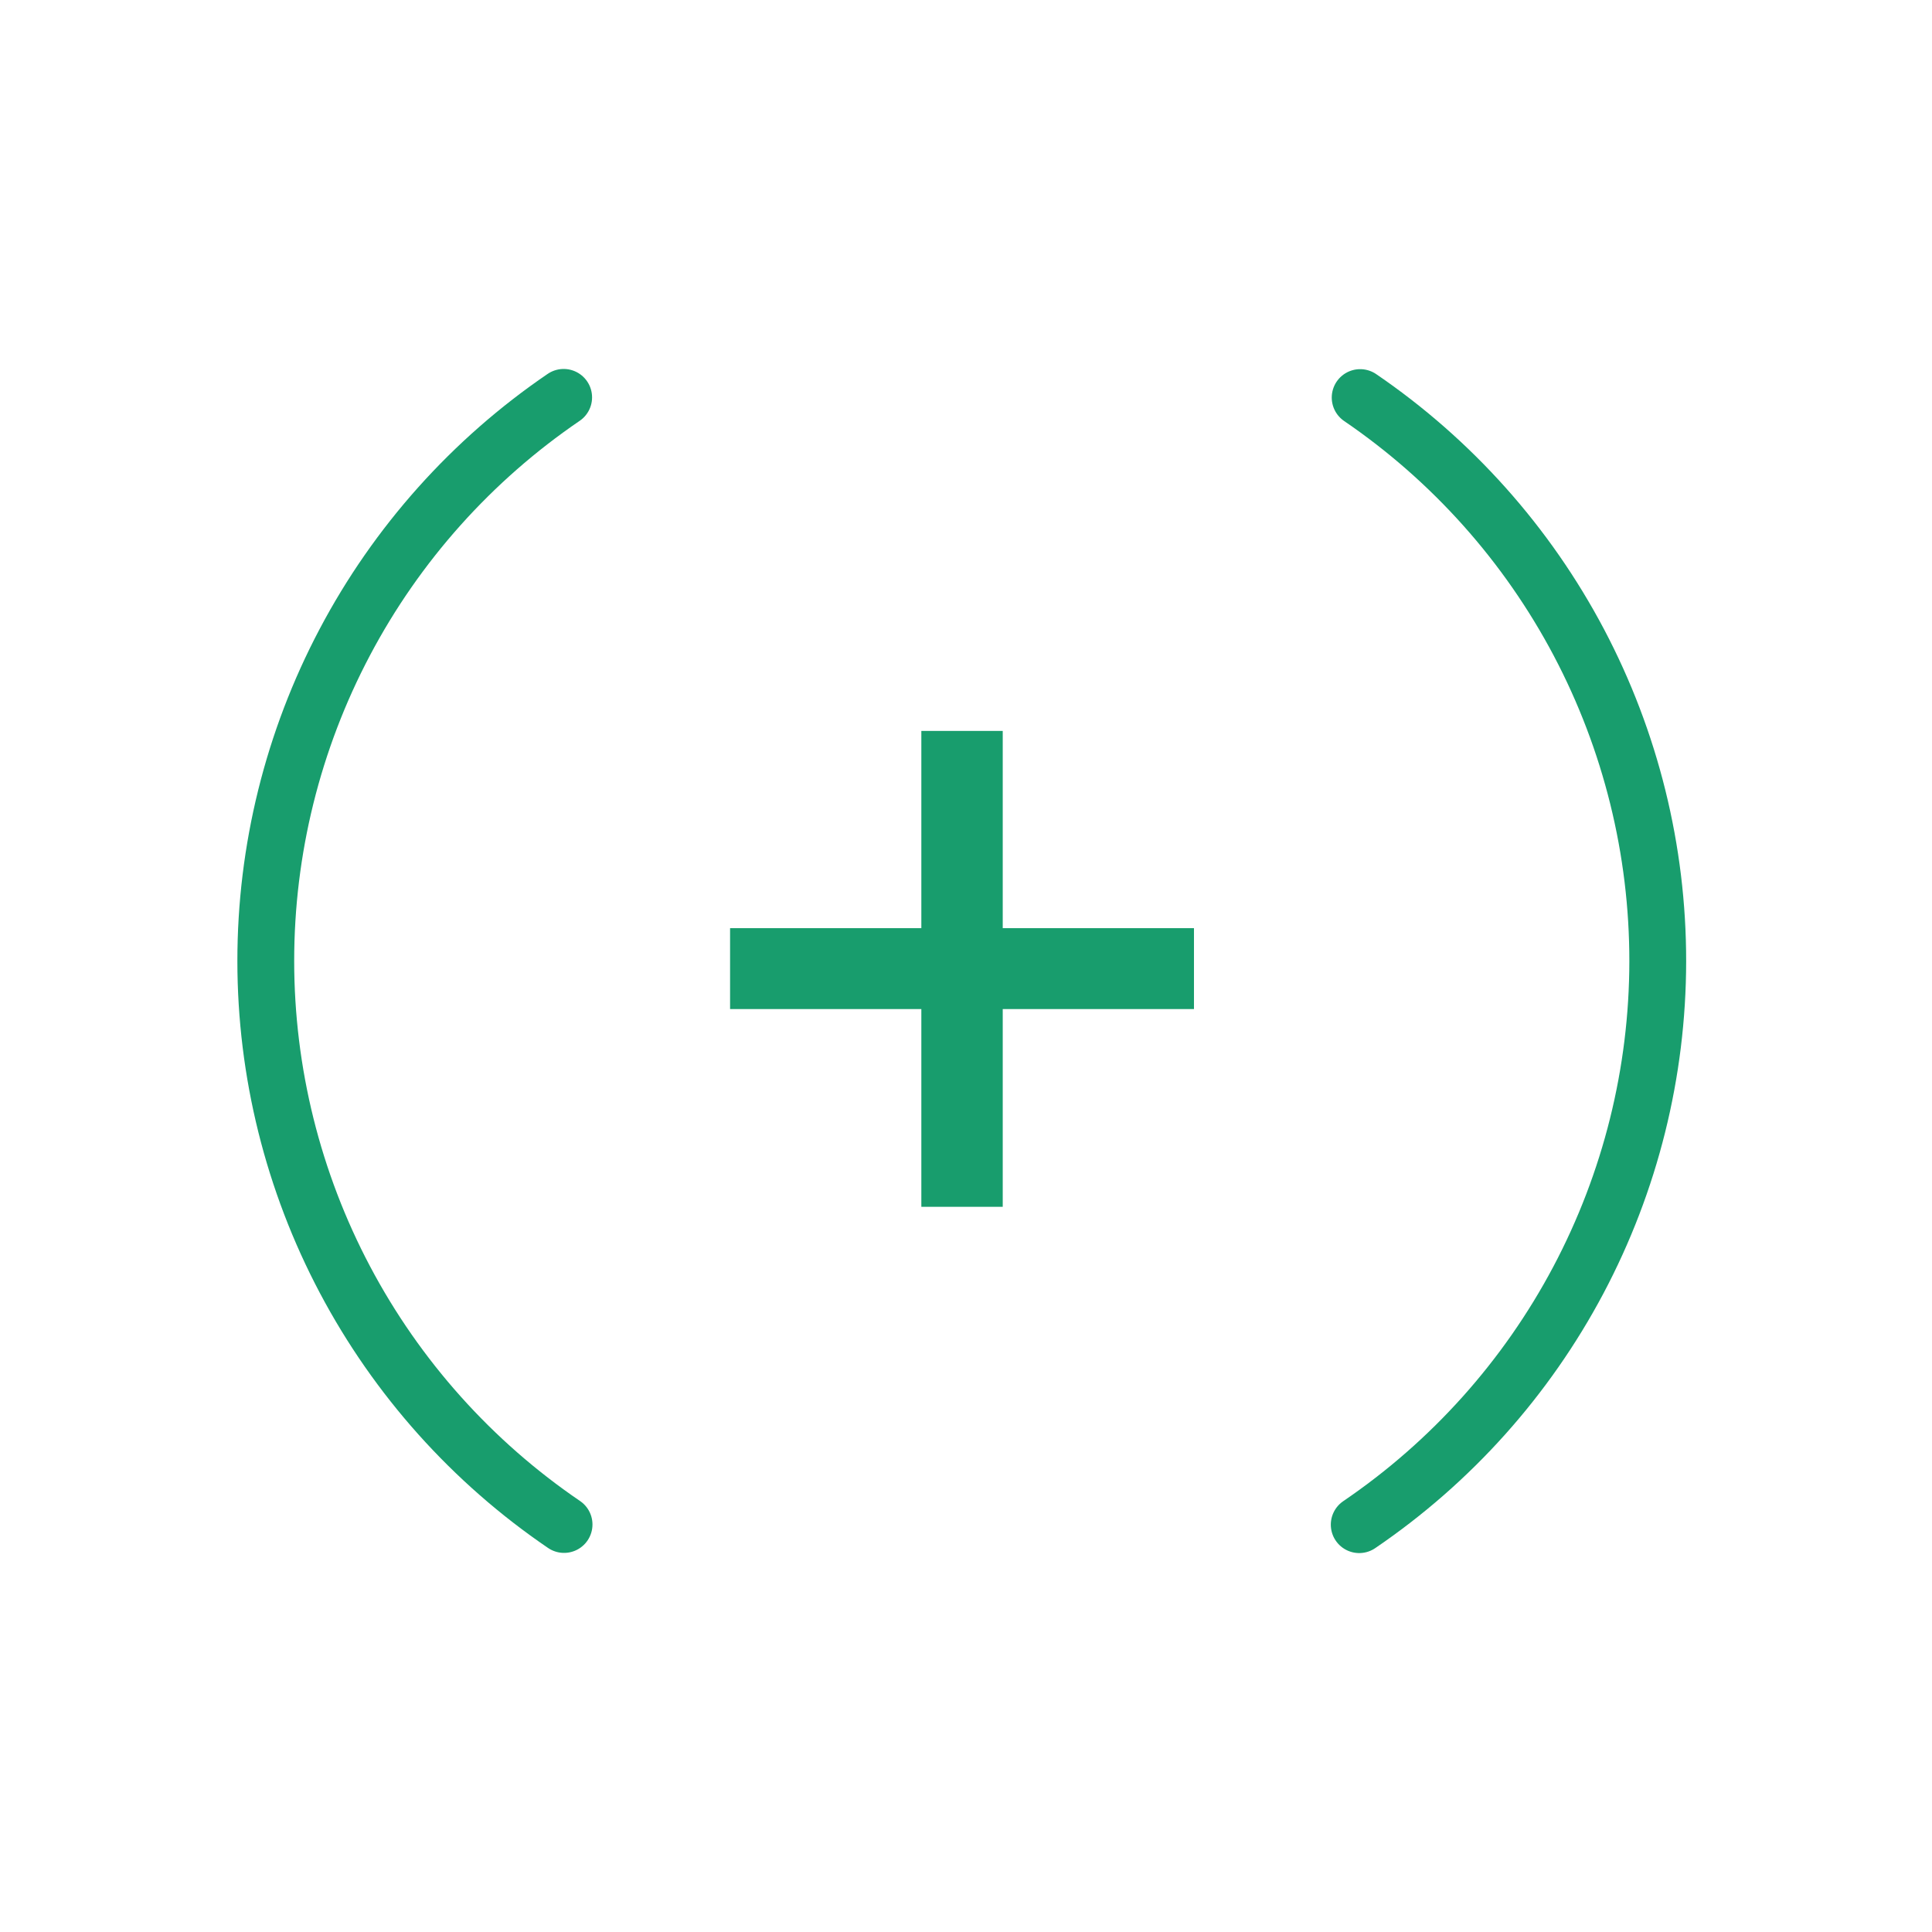 <svg xmlns="http://www.w3.org/2000/svg" xmlns:xlink="http://www.w3.org/1999/xlink" width="1080" height="1080" viewBox="0 0 1080 1080" xml:space="preserve"><desc>Created with Fabric.js 5.2.4</desc><defs></defs><g transform="matrix(1 0 0 1 540 540)" id="78c45d3d-0a37-442a-907f-323dcff3d065"><rect style="stroke: none; stroke-width: 1; stroke-dasharray: none; stroke-linecap: butt; stroke-dashoffset: 0; stroke-linejoin: miter; stroke-miterlimit: 4; fill: rgb(255,255,255); fill-rule: nonzero; opacity: 1; visibility: hidden;" x="-540" y="-540" rx="0" ry="0" width="1080" height="1080"></rect></g><g transform="matrix(1 0 0 1 540 540)" id="5adde2d6-0cfb-4e6f-a3db-51256f8b20e6"></g><g transform="matrix(15.88 0 0 15.88 540 540)"><g style="">		<g transform="matrix(1 0 0 1 -19.4 -0.18)"><path style="stroke: rgb(24,157,109); stroke-width: 2; stroke-dasharray: none; stroke-linecap: round; stroke-dashoffset: 0; stroke-linejoin: miter; stroke-miterlimit: 4; fill: none; fill-rule: nonzero; opacity: 1;" transform=" translate(-14.6, -33.82)" d="M 19.837 13.983 C 16.605 16.185 13.959 19.144 12.132 22.603 C 10.304 26.061 9.35 29.913 9.351 33.825 C 9.352 37.736 10.31 41.588 12.14 45.045 C 13.97 48.502 16.617 51.459 19.851 53.66" stroke-linecap="round"></path></g>		<g transform="matrix(1 0 0 1 19.1 -0.17)"><path style="stroke: rgb(24,157,109); stroke-width: 2; stroke-dasharray: none; stroke-linecap: round; stroke-dashoffset: 0; stroke-linejoin: miter; stroke-miterlimit: 4; fill: none; fill-rule: nonzero; opacity: 1;" transform=" translate(-53.1, -33.83)" d="M 47.875 13.99 C 51.106 16.194 53.75 19.154 55.576 22.613 C 57.401 26.073 58.354 29.925 58.351 33.837 C 58.347 37.748 57.388 41.599 55.557 45.055 C 53.725 48.511 51.077 51.467 47.842 53.666" stroke-linecap="round"></path></g>		<g transform="matrix(1 0 0 1 -0.14 0.1)"><path style="stroke: none; stroke-width: 1; stroke-dasharray: none; stroke-linecap: butt; stroke-dashoffset: 0; stroke-linejoin: miter; stroke-miterlimit: 4; fill: rgb(24,157,109); fill-rule: nonzero; opacity: 1;" transform=" translate(-33.86, -34.1)" d="M 32.428 35.516 L 25.695 35.516 L 25.695 32.668 L 32.428 32.668 L 32.428 25.725 L 35.293 25.725 L 35.293 32.668 L 42.025 32.668 L 42.025 35.516 L 35.293 35.516 L 35.293 42.477 L 32.428 42.477 L 32.428 35.516 Z" stroke-linecap="round"></path></g></g></g></svg>
